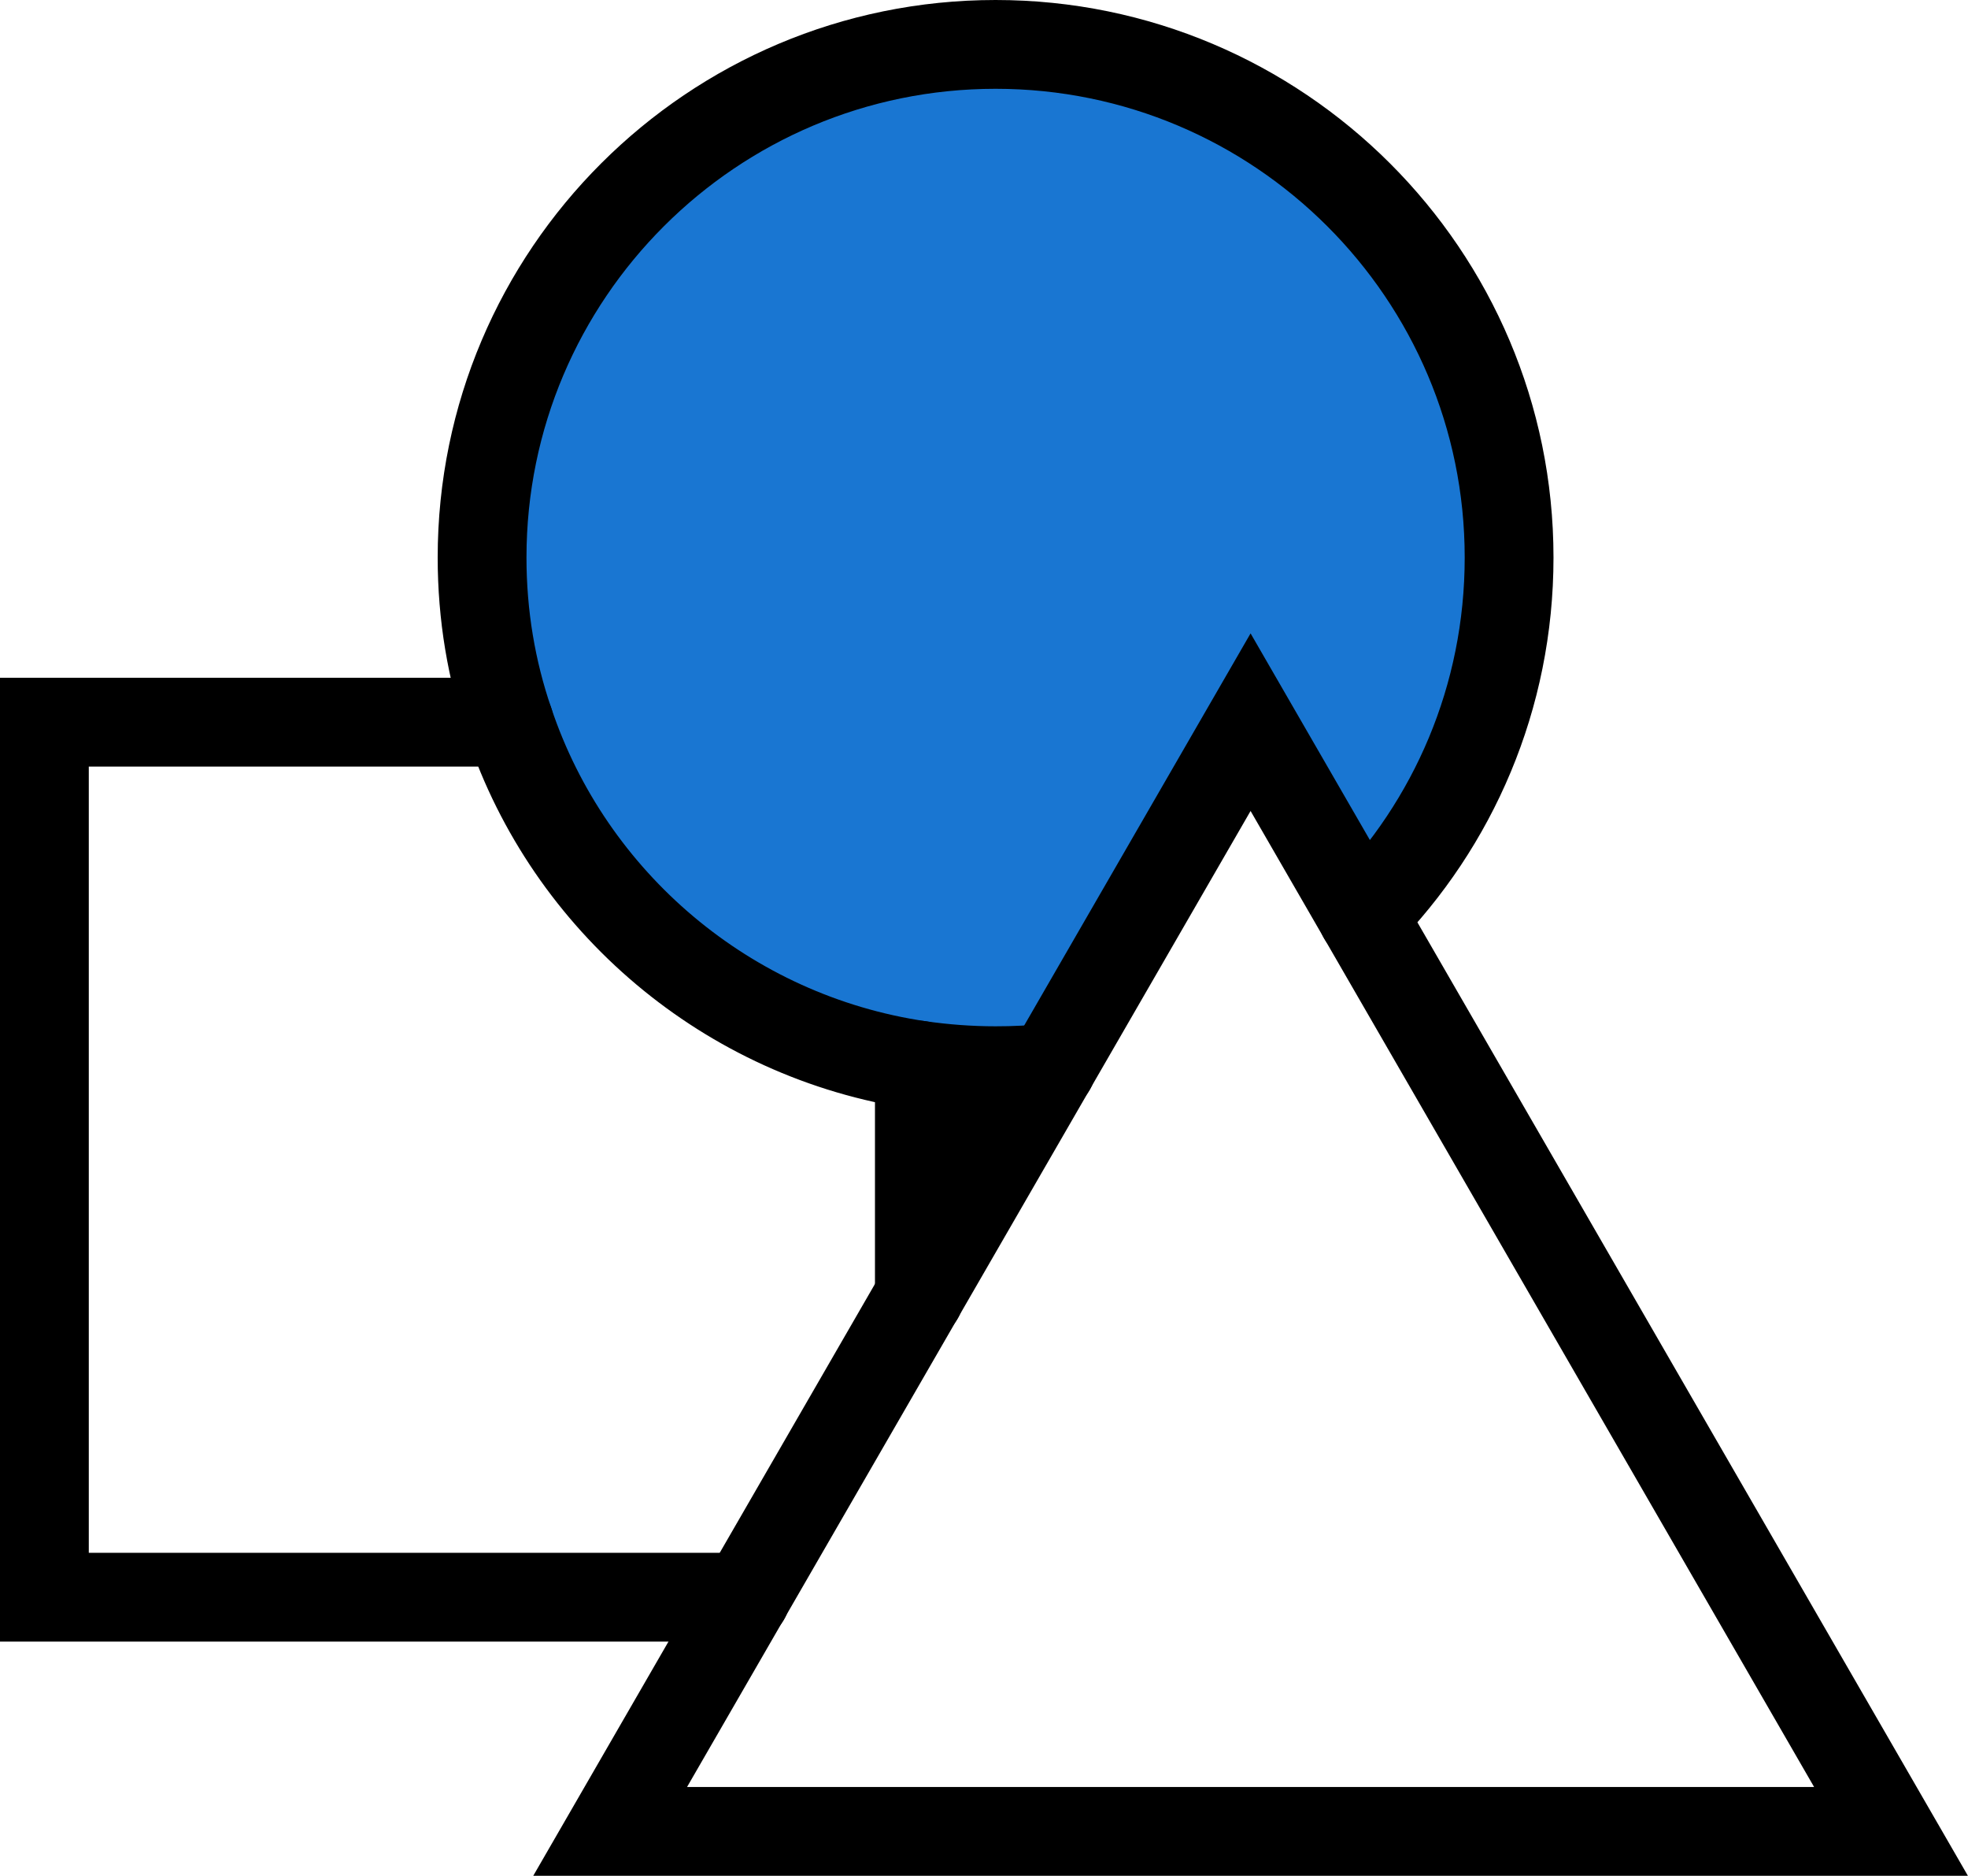 <?xml version="1.0" encoding="UTF-8"?>
<svg id="uuid-105eb875-9577-4dfc-999d-8b42f2534ad1" data-name="레이어 2" xmlns="http://www.w3.org/2000/svg" viewBox="0 0 50.09 47.74">
  <defs>
    <style>
      .uuid-5c9e7e81-7425-4711-b906-248166da214e {
        fill: #000;
      }

      .uuid-5c9e7e81-7425-4711-b906-248166da214e, .uuid-aebe60cc-e0d1-49f2-8fb9-690c36430969 {
        stroke-width: 0px;
      }

      .uuid-aebe60cc-e0d1-49f2-8fb9-690c36430969 {
        fill: #1976d2;
      }

      .uuid-e11b5ab6-f86f-425a-90b2-1cfae3b8fb17 {
        fill: none;
        stroke: #000;
        stroke-linecap: round;
        stroke-miterlimit: 10;
        stroke-width: 2.26px;
      }
    </style>
  </defs>
  <g id="uuid-e218a133-d7c1-42a0-a02f-ed4d225267dc" data-name="레이어 1">
    <g>
      <path class="uuid-aebe60cc-e0d1-49f2-8fb9-690c36430969" d="M37.95,13.91c0,3.32-1.31,6.34-3.43,8.57l-2.53-4.39-4.7,8.14c-.58.09-1.18.13-1.79.13-6.87,0-12.46-5.58-12.46-12.45S18.63,1.46,25.5,1.46s12.45,5.59,12.45,12.45Z"/>
      <path class="uuid-e11b5ab6-f86f-425a-90b2-1cfae3b8fb17" d="M34.68,23.32c2.31-2.35,3.73-5.57,3.73-9.13,0-7.21-5.86-13.06-13.07-13.06s-13.07,5.85-13.07,13.06c0,1.47.24,2.88.69,4.19,1.53,4.57,5.55,8.01,10.44,8.73.63.09,1.27.14,1.94.14.48,0,.95-.02,1.42-.08"/>
      <polyline class="uuid-e11b5ab6-f86f-425a-90b2-1cfae3b8fb17" points="12.96 18.38 1.13 18.38 1.13 40.65 18.98 40.65"/>
      <line class="uuid-e11b5ab6-f86f-425a-90b2-1cfae3b8fb17" x1="23.4" y1="32.99" x2="23.4" y2="27.11"/>
      <polygon class="uuid-e11b5ab6-f86f-425a-90b2-1cfae3b8fb17" points="31.83 18.38 15.53 46.61 48.13 46.61 31.83 18.38"/>
      <rect class="uuid-5c9e7e81-7425-4711-b906-248166da214e" x="23.4" y="27.58" width="2.1" height="2.1"/>
    </g>
  </g>
</svg>